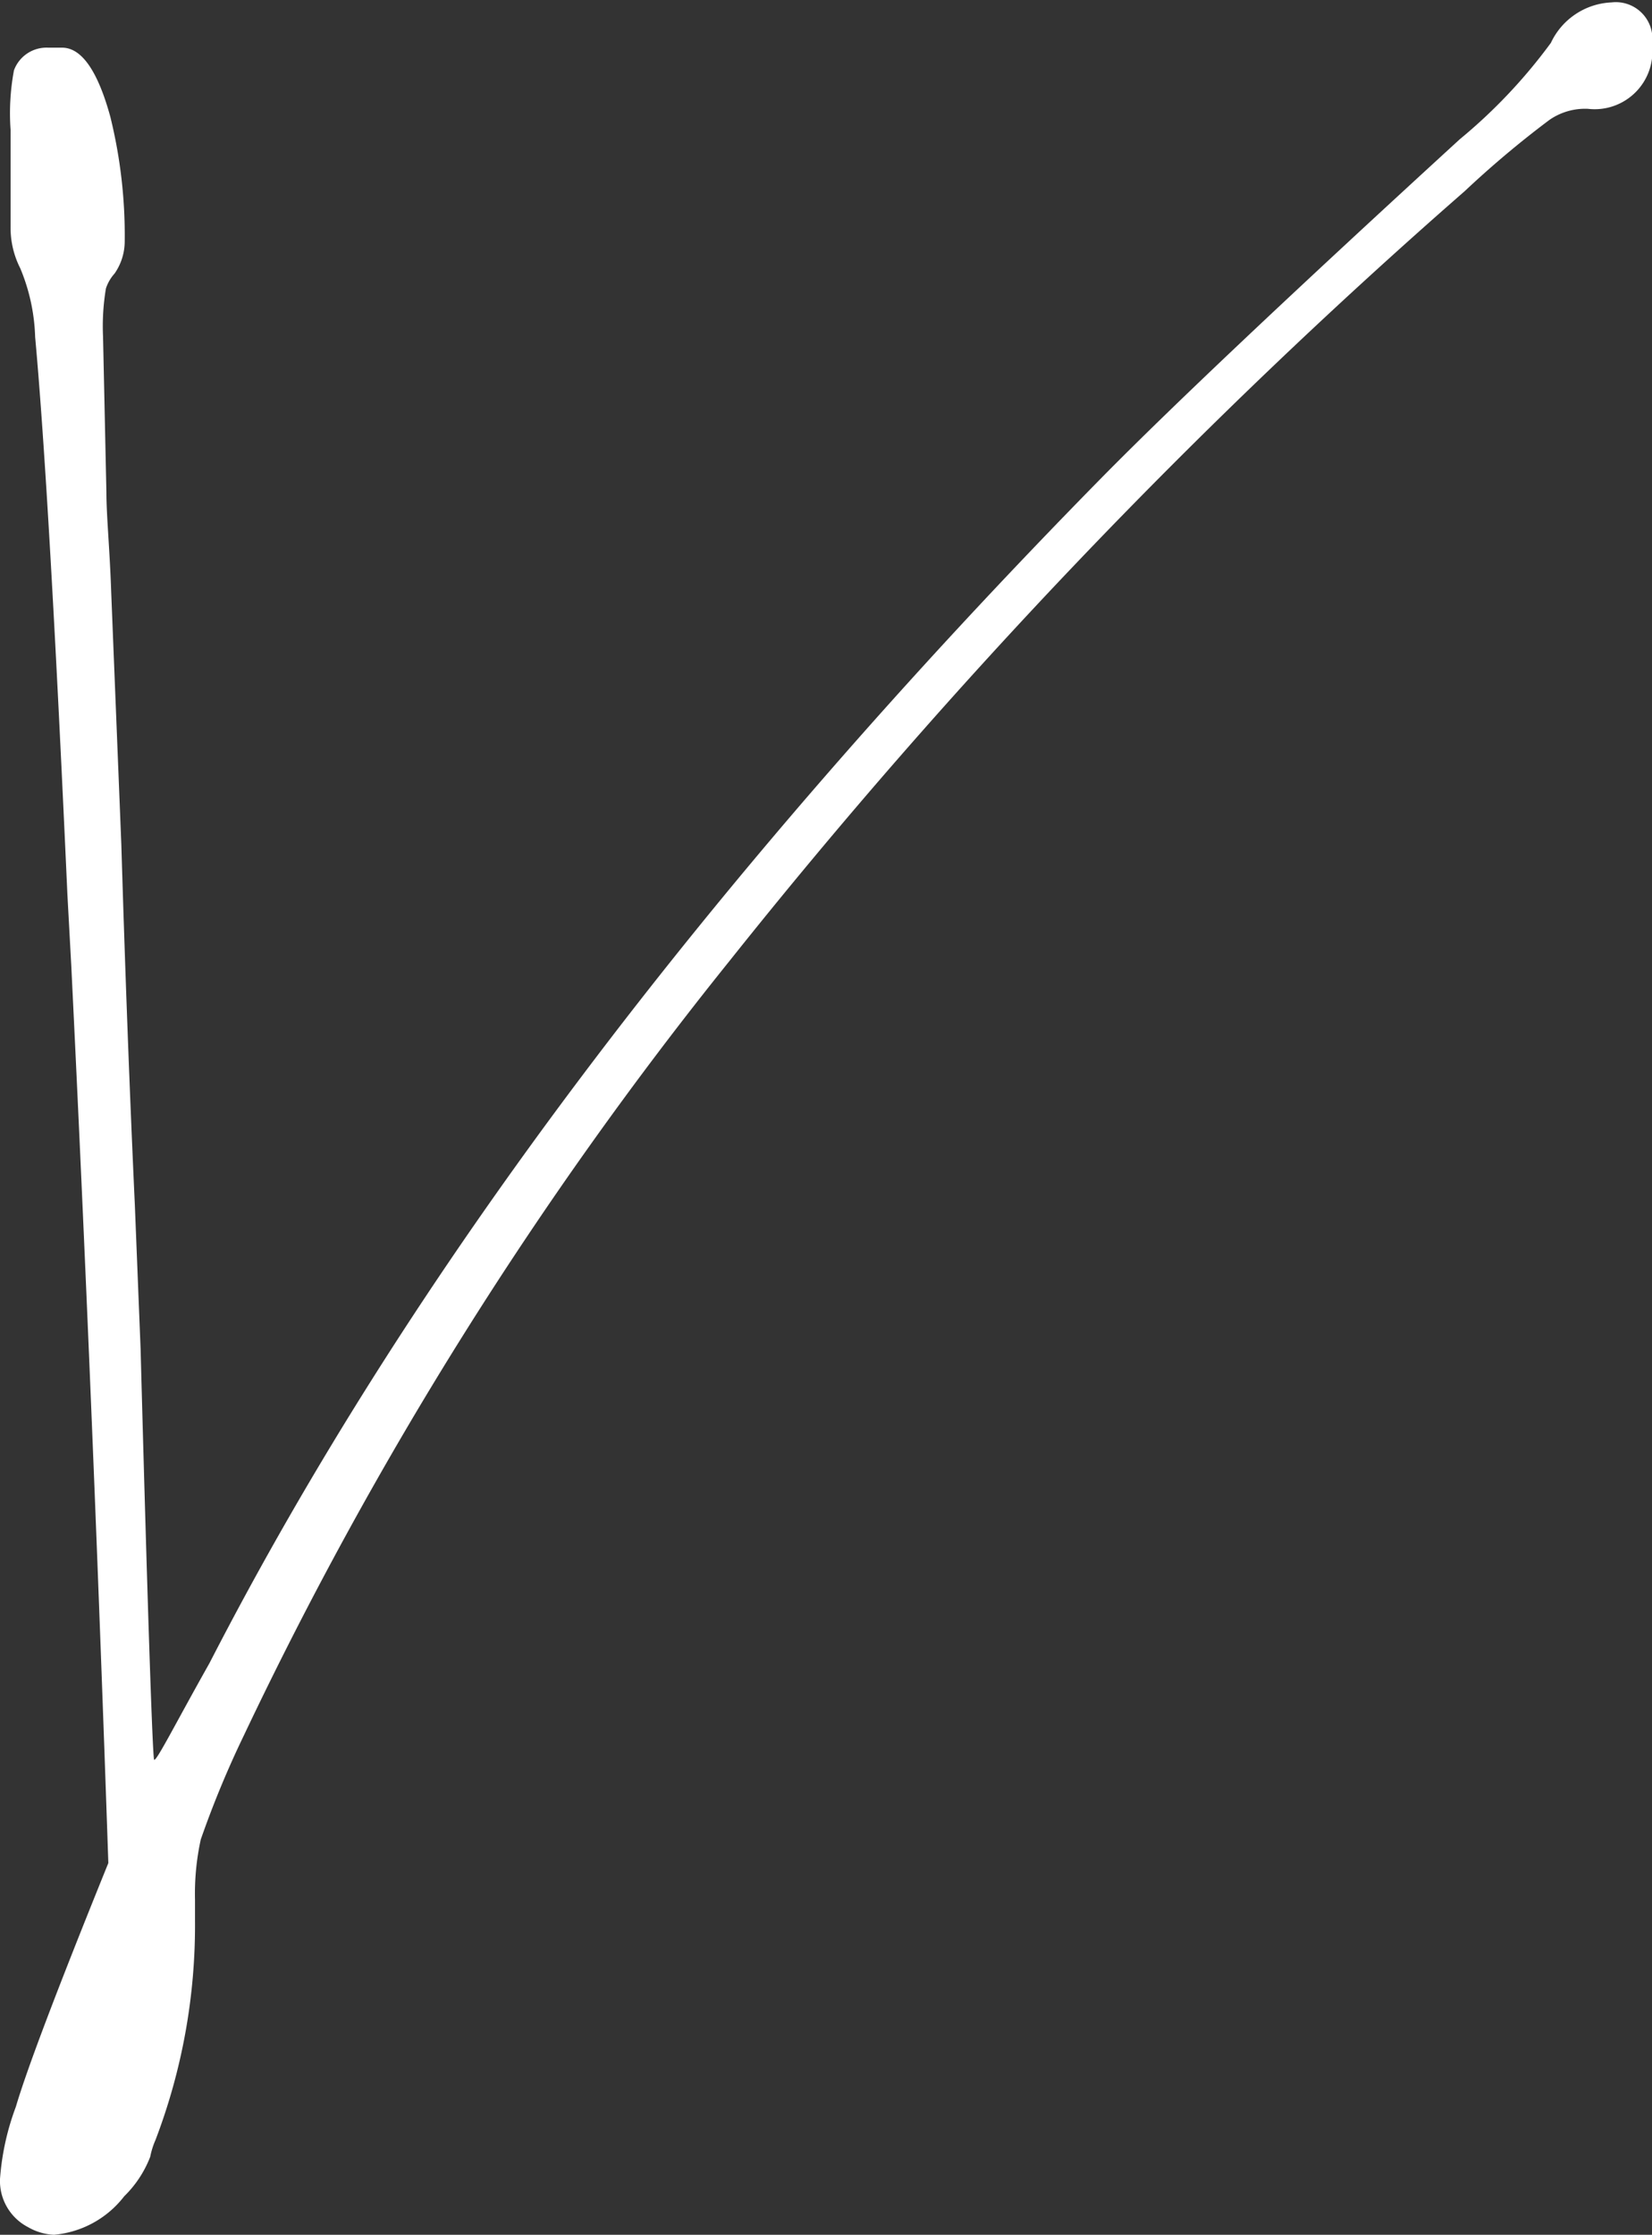 <svg id="Layer_1" data-name="Layer 1" xmlns="http://www.w3.org/2000/svg" viewBox="0 0 34.31 46.41"><rect x="0" y="0" width="34.31" height="46.41" fill="#333333" stroke="none"/><defs><style>.cls-1{fill:#fff;}</style></defs><path class="cls-1" d="M19.83,125.36a1.18,1.18,0,0,1-.54-.16,1.08,1.08,0,0,1-.58-1,5.38,5.38,0,0,1,.33-1.5q.34-1.16,1.92-5.06-.33-9.69-.77-18.64l-.08-1.47c-.25-5.54-.47-9.39-.67-11.58a4,4,0,0,0-.31-1.43,1.85,1.85,0,0,1-.2-.87c0-.41,0-1.06,0-2A4.85,4.85,0,0,1,19,80.41a.72.72,0,0,1,.71-.47H20c.42,0,.75.52,1,1.43a10.26,10.26,0,0,1,.3,2.6,1.17,1.17,0,0,1-.21.66.87.87,0,0,0-.18.31,4.76,4.76,0,0,0-.06,1l.07,3.24c0,.48.07,1.18.1,2.08l.21,5.23q.12,4,.28,7.47l.12,3c.15,5.61.25,8.45.28,8.53s.44-.74,1.15-2q6.22-12.1,18.56-24.65,2.17-2.2,7.41-7a11.07,11.07,0,0,0,1.89-2A1.46,1.46,0,0,1,52.18,79a.76.76,0,0,1,.84.87,1.2,1.2,0,0,1-1.33,1.34,1.3,1.3,0,0,0-.8.23,20.56,20.56,0,0,0-1.76,1.48,122.88,122.88,0,0,0-15.28,16A81.08,81.08,0,0,0,23.77,115a20.42,20.42,0,0,0-.89,2.15,5.27,5.27,0,0,0-.12,1.25v.44a12.5,12.5,0,0,1-.82,4.55,1.64,1.64,0,0,0-.11.35,2.3,2.3,0,0,1-.54.82A2.07,2.07,0,0,1,19.83,125.36Z" transform="translate(-18.71 -78.95)"/></svg>